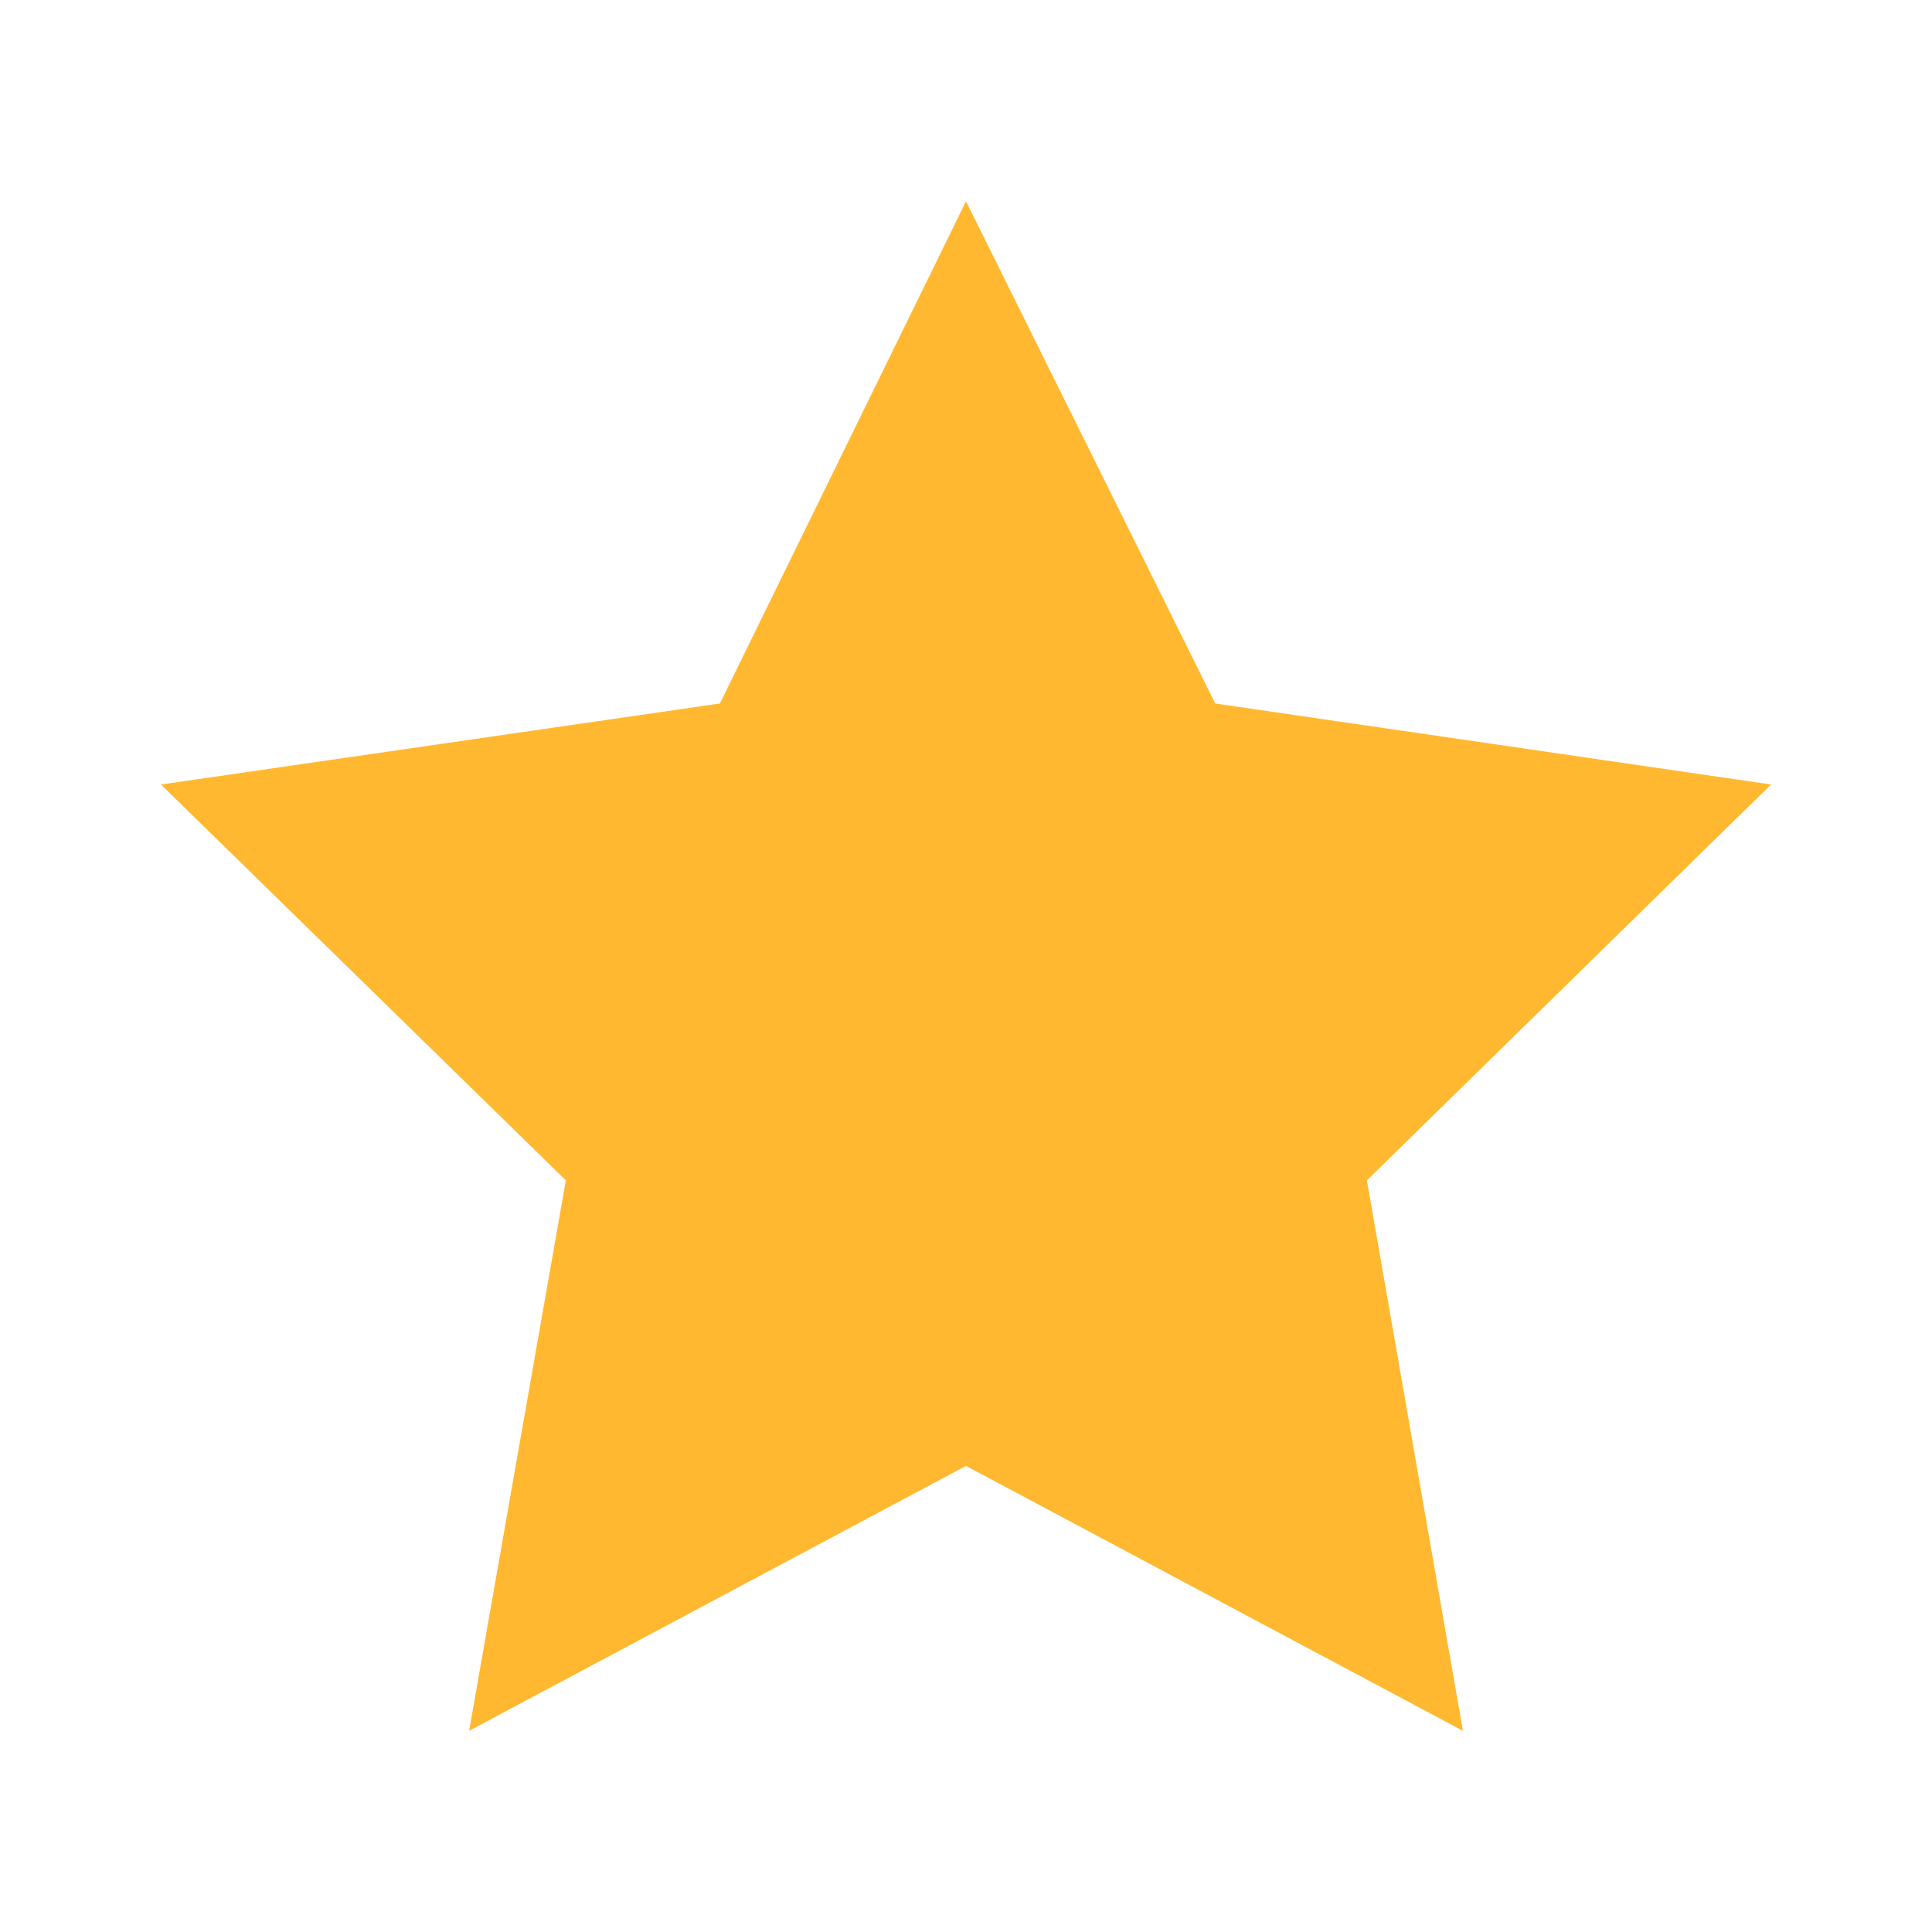 <svg width="16" height="16" viewBox="0 0 16 16" fill="none" xmlns="http://www.w3.org/2000/svg">
<path d="M8 1.667L5.962 5.826L1.333 6.497L4.686 9.775L3.885 14.334L8 12.14L12.115 14.334L11.32 9.775L14.667 6.497L10.064 5.826L8 1.667Z" fill="#FFB82F"/>
</svg>
